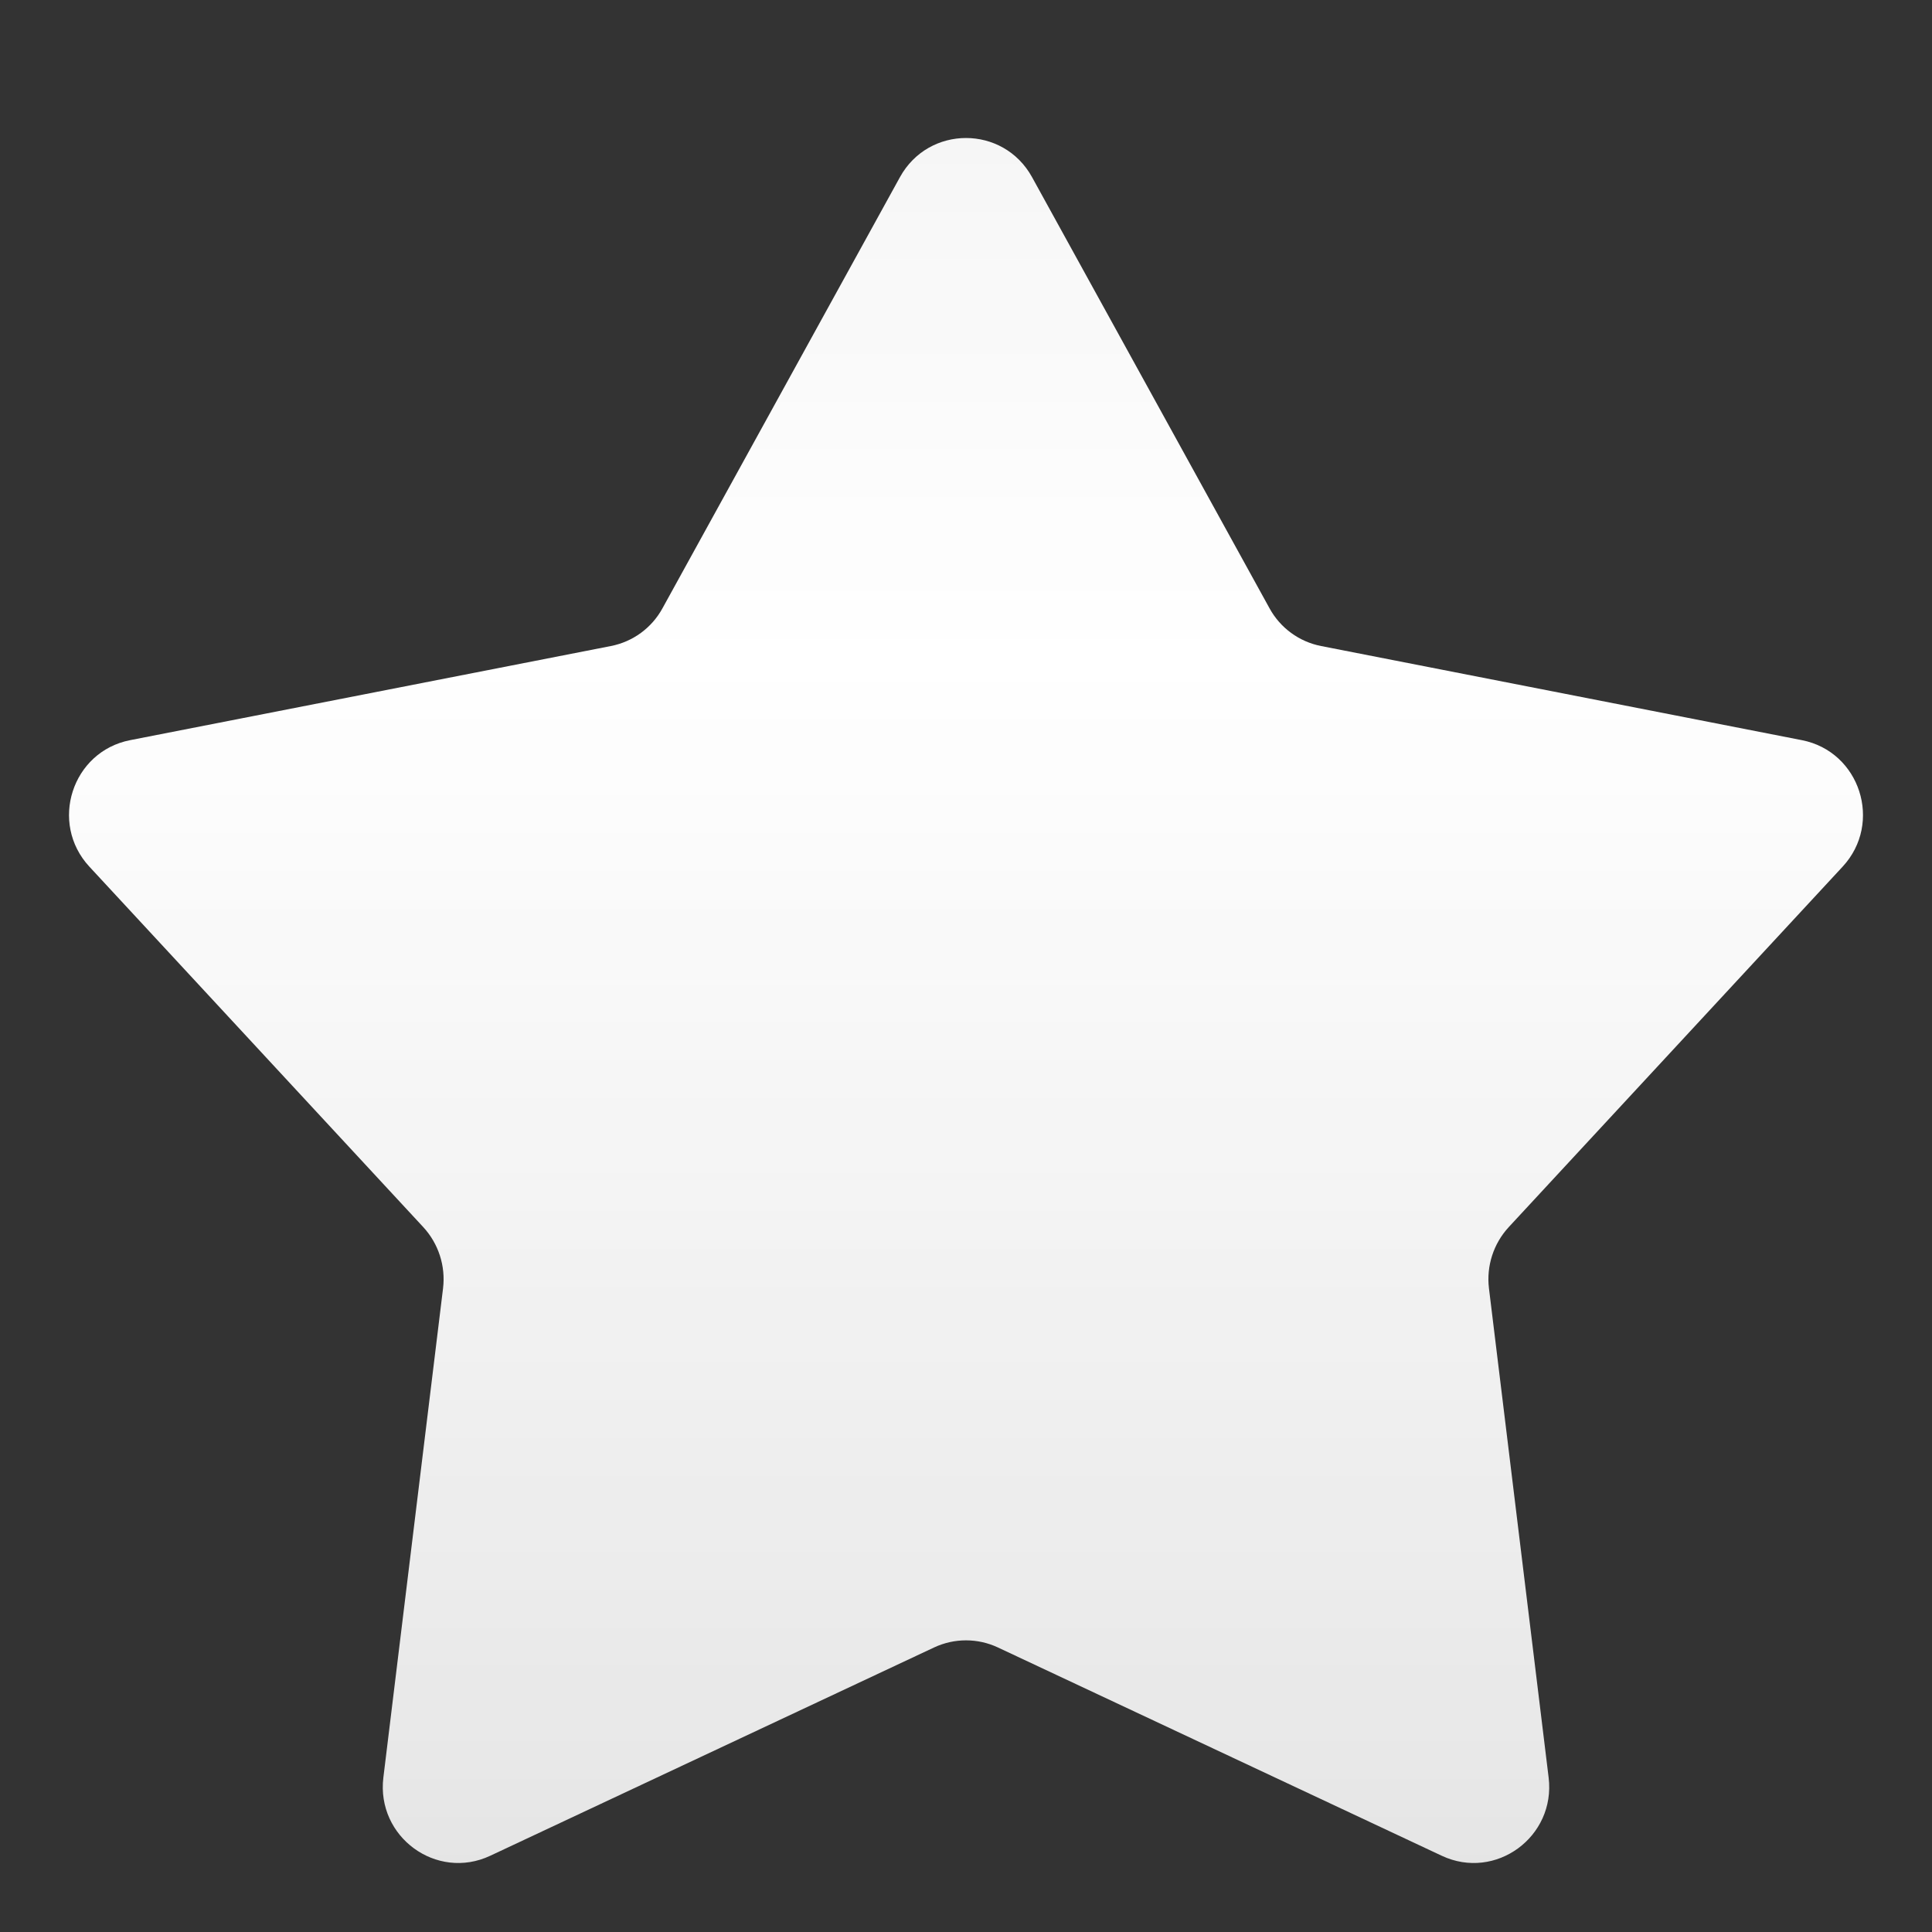 <svg width="28" height="28" viewBox="0 0 28 28" fill="none" xmlns="http://www.w3.org/2000/svg">
<rect x="0" y="0" width="28" height="28" fill="#333333" stroke="none"/>
<path d="M13.043 2.567C13.46 1.811 14.54 1.811 14.957 2.567L18.399 8.816C18.555 9.101 18.829 9.301 19.147 9.363L26.114 10.727C26.957 10.892 27.291 11.927 26.705 12.56L21.865 17.785C21.645 18.024 21.54 18.348 21.579 18.671L22.444 25.762C22.548 26.621 21.674 27.261 20.895 26.895L14.462 23.876C14.169 23.739 13.831 23.739 13.538 23.876L7.105 26.895C6.326 27.261 5.452 26.621 5.556 25.762L6.421 18.671C6.46 18.348 6.355 18.024 6.135 17.785L1.295 12.56C0.709 11.927 1.043 10.892 1.886 10.727L8.853 9.363C9.171 9.301 9.445 9.101 9.601 8.816L13.043 2.567Z" fill="url(#paint0_linear_82_6755)"/>
<defs>
<linearGradient id="paint0_linear_82_6755" x1="14" y1="0.83" x2="14" y2="30.575" gradientUnits="userSpaceOnUse">
<stop stop-color="white" stop-opacity="0.95"/>
<stop offset="0.295" stop-color="white"/>
<stop offset="1" stop-color="white" stop-opacity="0.85"/>
</linearGradient>
</defs>
</svg>
